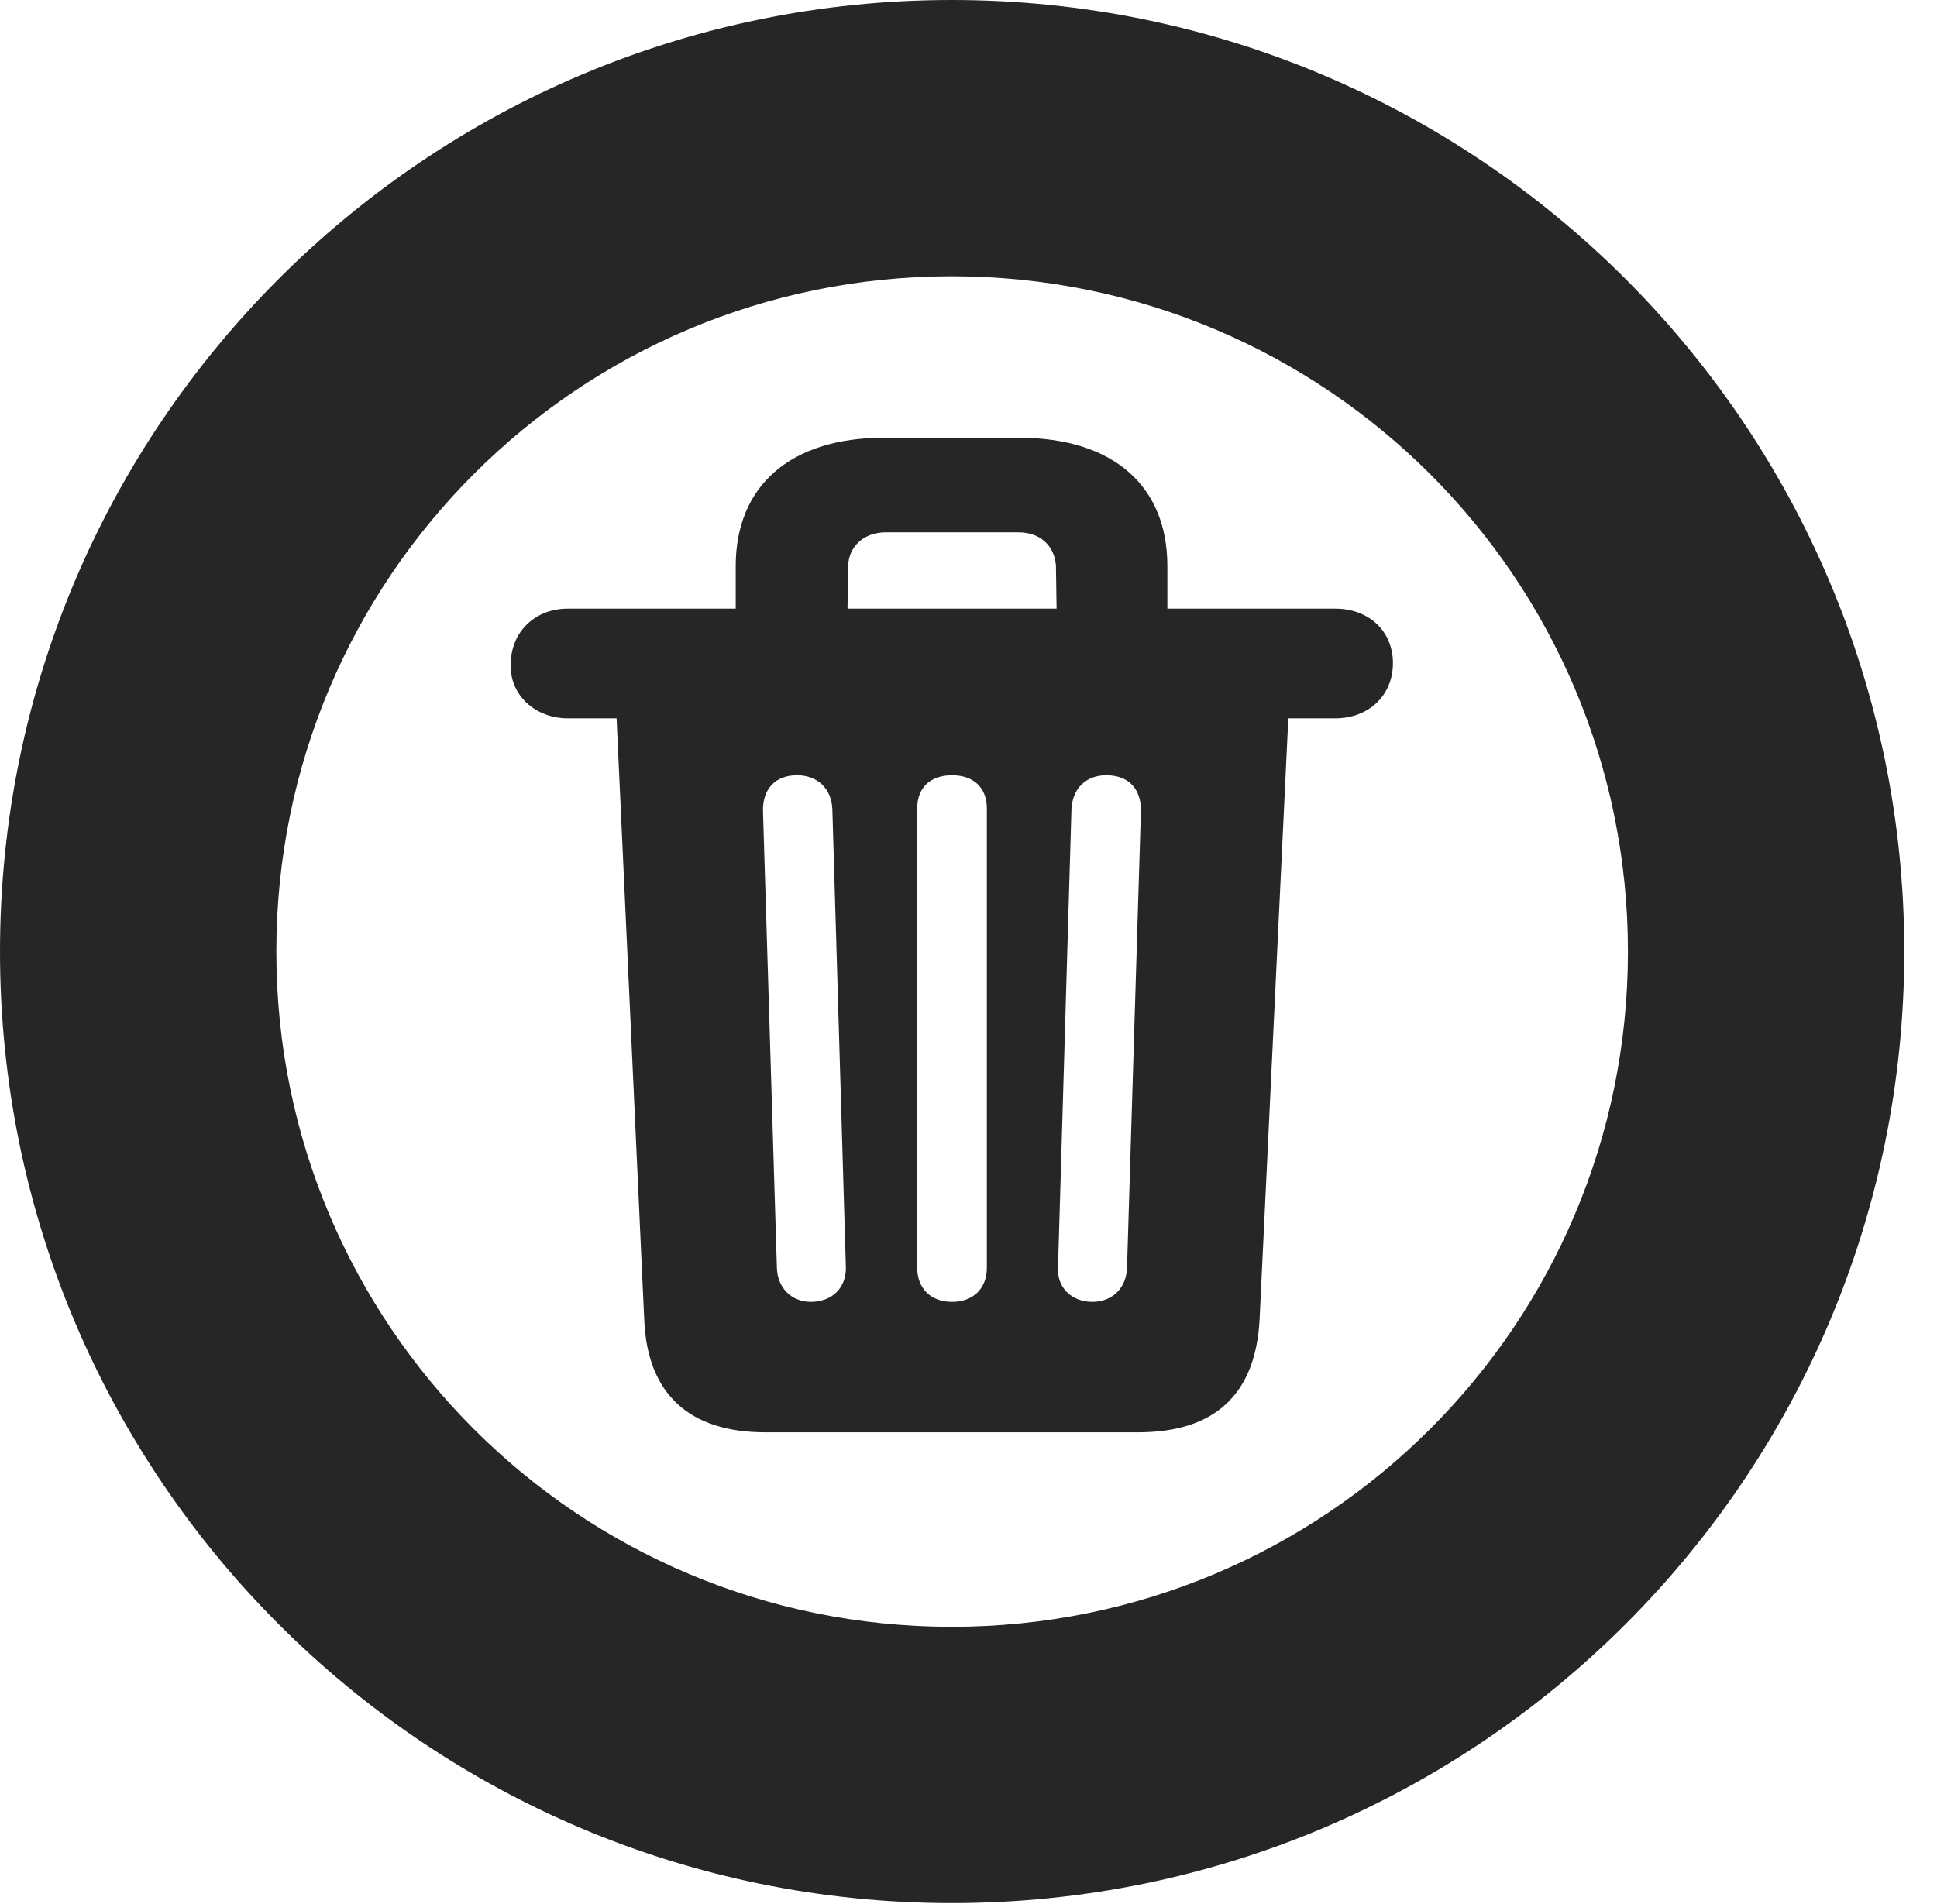 <?xml version="1.0" encoding="UTF-8"?>
<!--Generator: Apple Native CoreSVG 326-->
<!DOCTYPE svg PUBLIC "-//W3C//DTD SVG 1.1//EN" "http://www.w3.org/Graphics/SVG/1.1/DTD/svg11.dtd">
<svg version="1.1" xmlns="http://www.w3.org/2000/svg" xmlns:xlink="http://www.w3.org/1999/xlink"
       viewBox="0 0 21.365 21.006">
       <g>
              <rect height="21.006" opacity="0" width="21.365" x="0" y="0" />
              <path d="M10.498 20.996C16.302 20.996 21.004 16.295 21.004 10.498C21.004 4.702 16.302 0 10.498 0C4.702 0 0 4.702 0 10.498C0 16.295 4.702 20.996 10.498 20.996ZM10.498 17.948C6.378 17.948 3.048 14.618 3.048 10.498C3.048 6.378 6.378 3.048 10.498 3.048C14.618 3.048 17.956 6.378 17.956 10.498C17.956 14.618 14.618 17.948 10.498 17.948Z"
                     fill="currentColor" fill-opacity="0.85" />
              <path d="M8.439 15.802L12.555 15.802C13.396 15.802 13.848 15.387 13.893 14.561L14.21 7.925L14.728 7.925C15.096 7.925 15.362 7.673 15.364 7.321C15.366 6.96 15.096 6.715 14.728 6.715L12.876 6.715L12.876 6.245C12.876 5.367 12.287 4.829 11.234 4.829L9.753 4.829C8.71 4.829 8.115 5.367 8.115 6.245L8.115 6.715L6.262 6.715C5.91 6.715 5.64 6.96 5.633 7.321C5.618 7.673 5.91 7.925 6.262 7.925L6.801 7.925L7.106 14.561C7.14 15.387 7.611 15.802 8.439 15.802ZM8.943 14.363C8.733 14.363 8.576 14.212 8.569 13.987L8.416 8.955C8.409 8.705 8.551 8.553 8.792 8.553C9.01 8.553 9.174 8.695 9.181 8.933L9.33 13.979C9.337 14.204 9.18 14.363 8.943 14.363ZM10.501 14.363C10.264 14.363 10.117 14.212 10.117 13.987L10.117 8.918C10.117 8.69 10.261 8.553 10.501 8.553C10.738 8.553 10.885 8.69 10.885 8.918L10.885 13.987C10.885 14.212 10.738 14.363 10.501 14.363ZM12.049 14.363C11.819 14.363 11.655 14.204 11.67 13.979L11.818 8.933C11.828 8.695 11.982 8.553 12.202 8.553C12.449 8.553 12.591 8.705 12.584 8.955L12.431 13.987C12.423 14.212 12.267 14.363 12.049 14.363ZM9.348 6.715L9.355 6.241C9.363 6.025 9.533 5.873 9.767 5.873L11.235 5.873C11.476 5.873 11.632 6.025 11.647 6.241L11.654 6.715Z"
                     fill="currentColor" fill-opacity="0.85" />
       </g>
</svg>